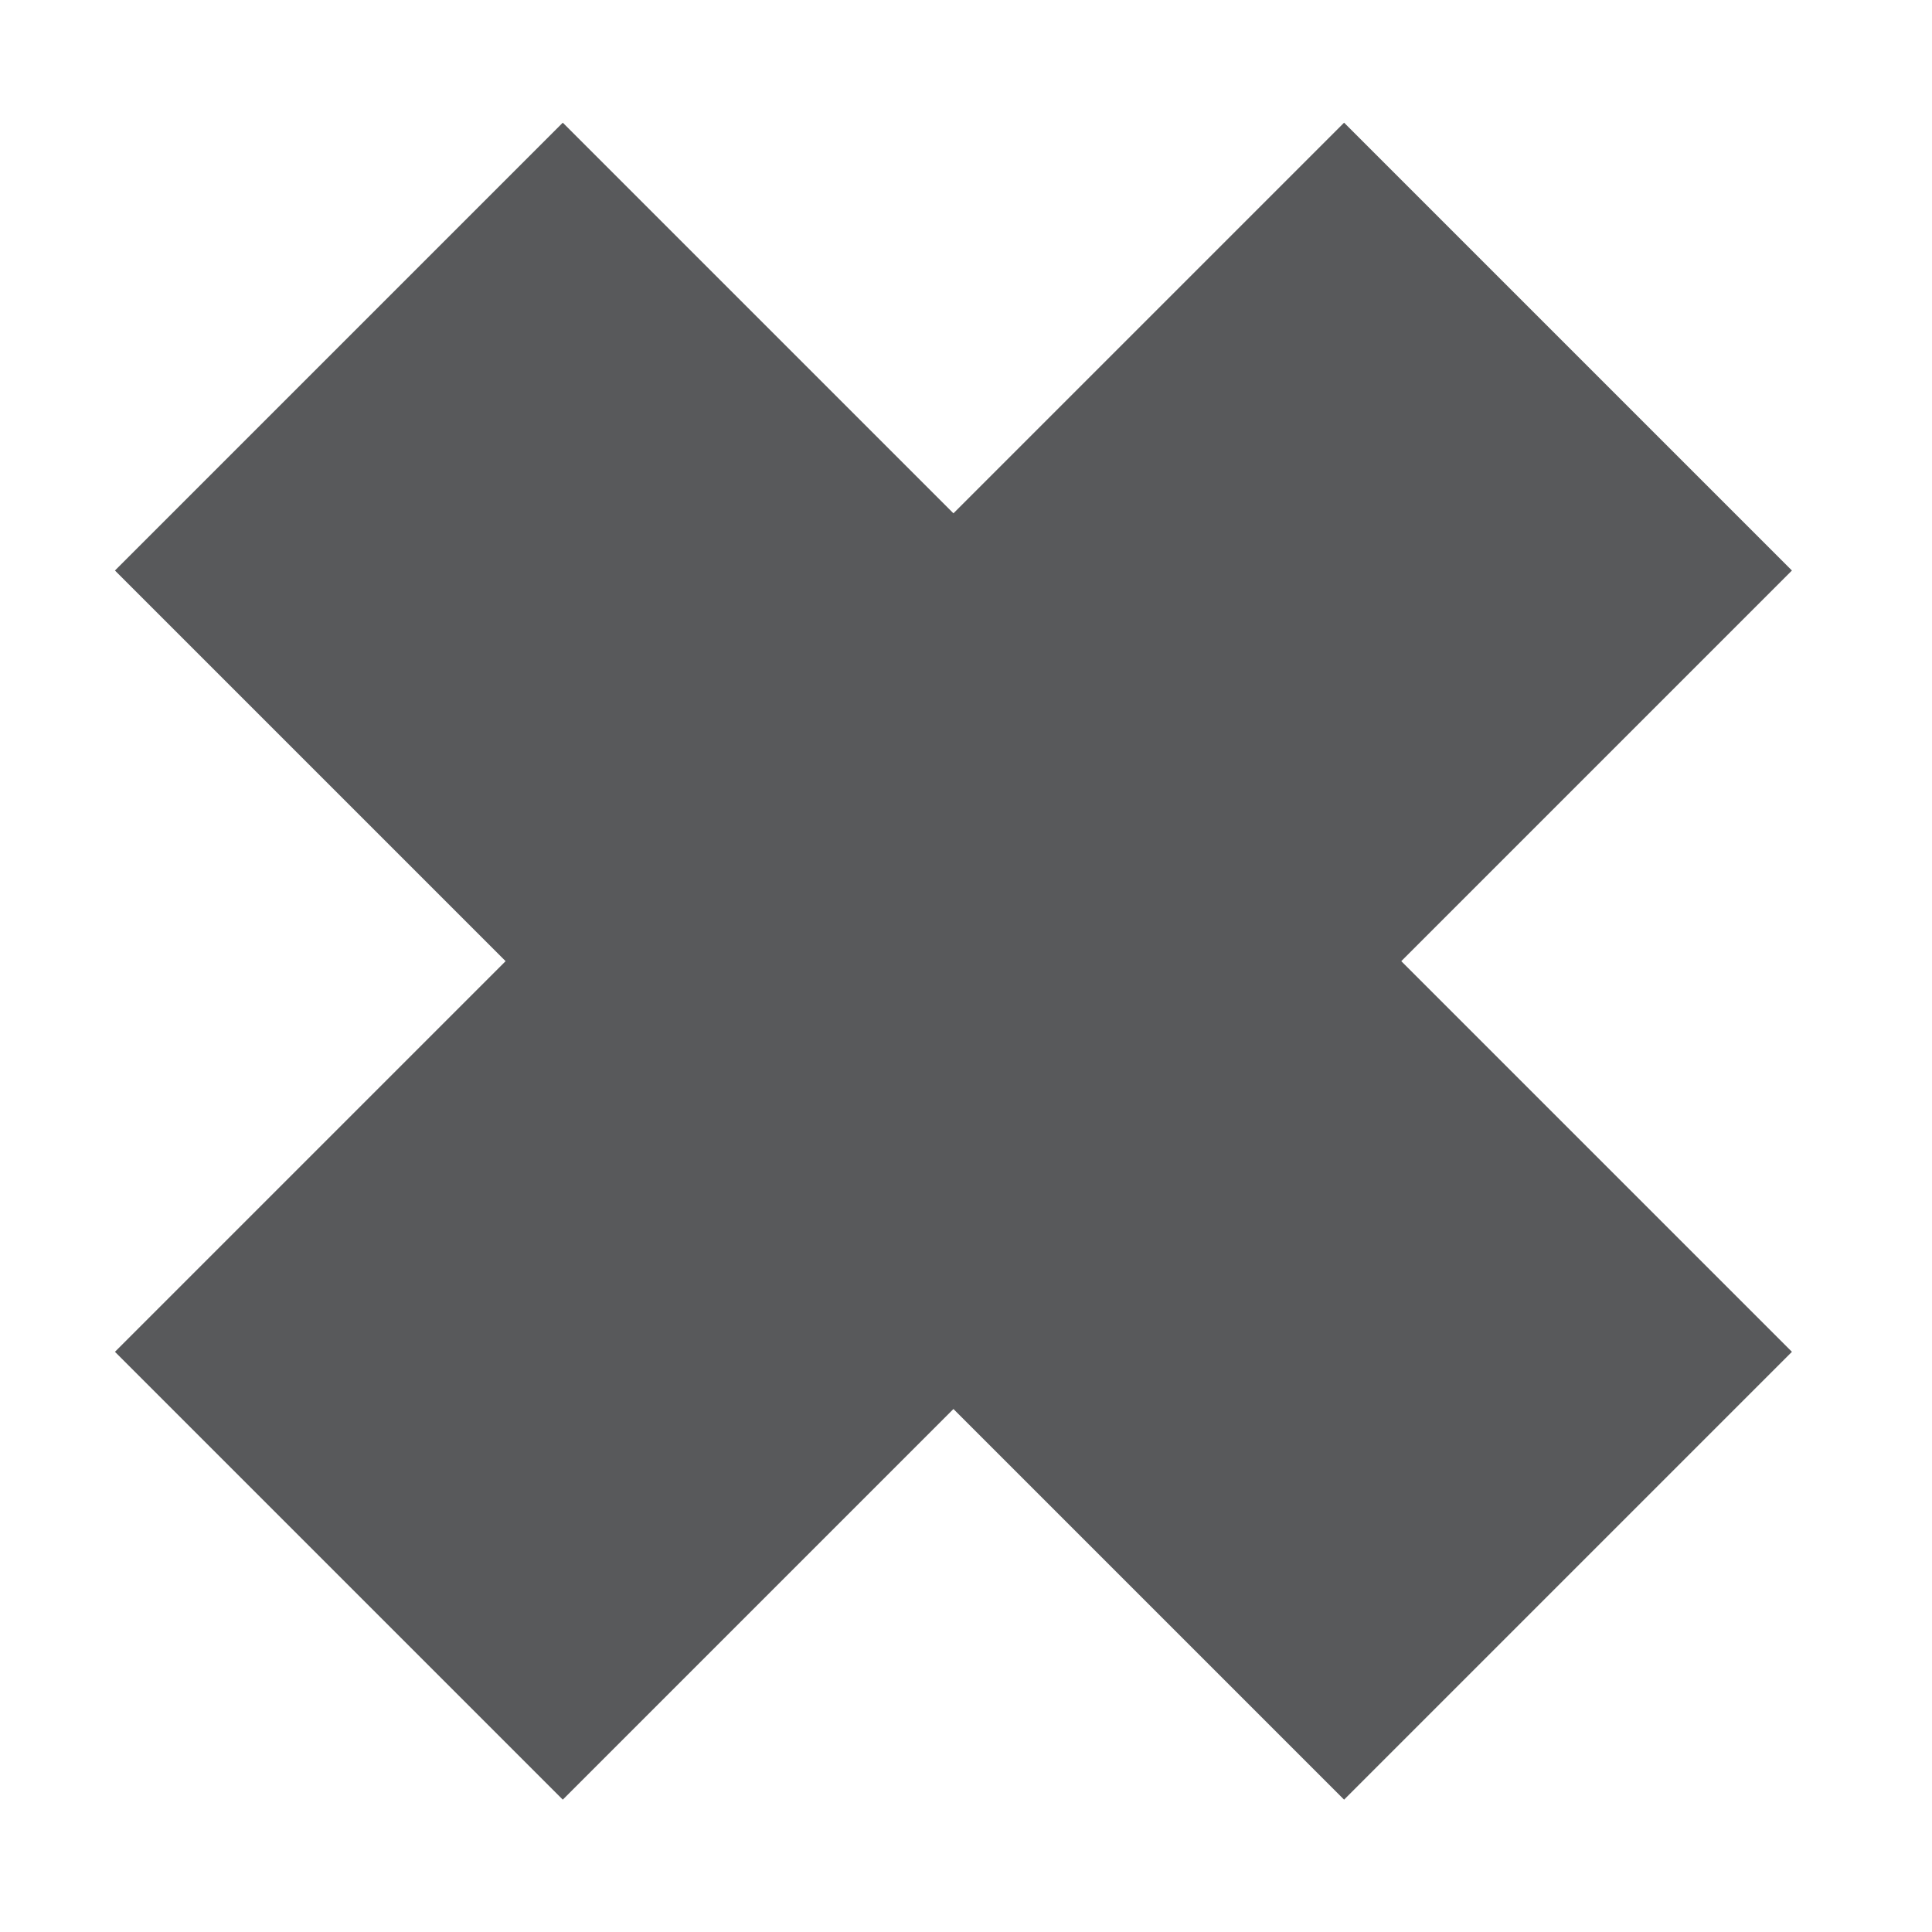 <svg version="1.1" xmlns="http://www.w3.org/2000/svg" viewBox="0 0 1000 1000">
	<style>
		.close-x {
	    <!-- fill:none; -->
	    <!-- fill:#F0553A; -->
	    fill:#58595B;
	    stroke-width:36;
	    stroke-miterlimit:10;
  	}
	</style>
	<polygon class="close-x" points="927.5,295.3 695.7,63.5 493.5,265.7 291.3,63.5 59.5,295.3 261.7,497.5 59.5,699.7 291.3,931.5 493.5,729.3 695.7,931.5 927.5,699.7 725.3,497.5 "/>
</svg>
